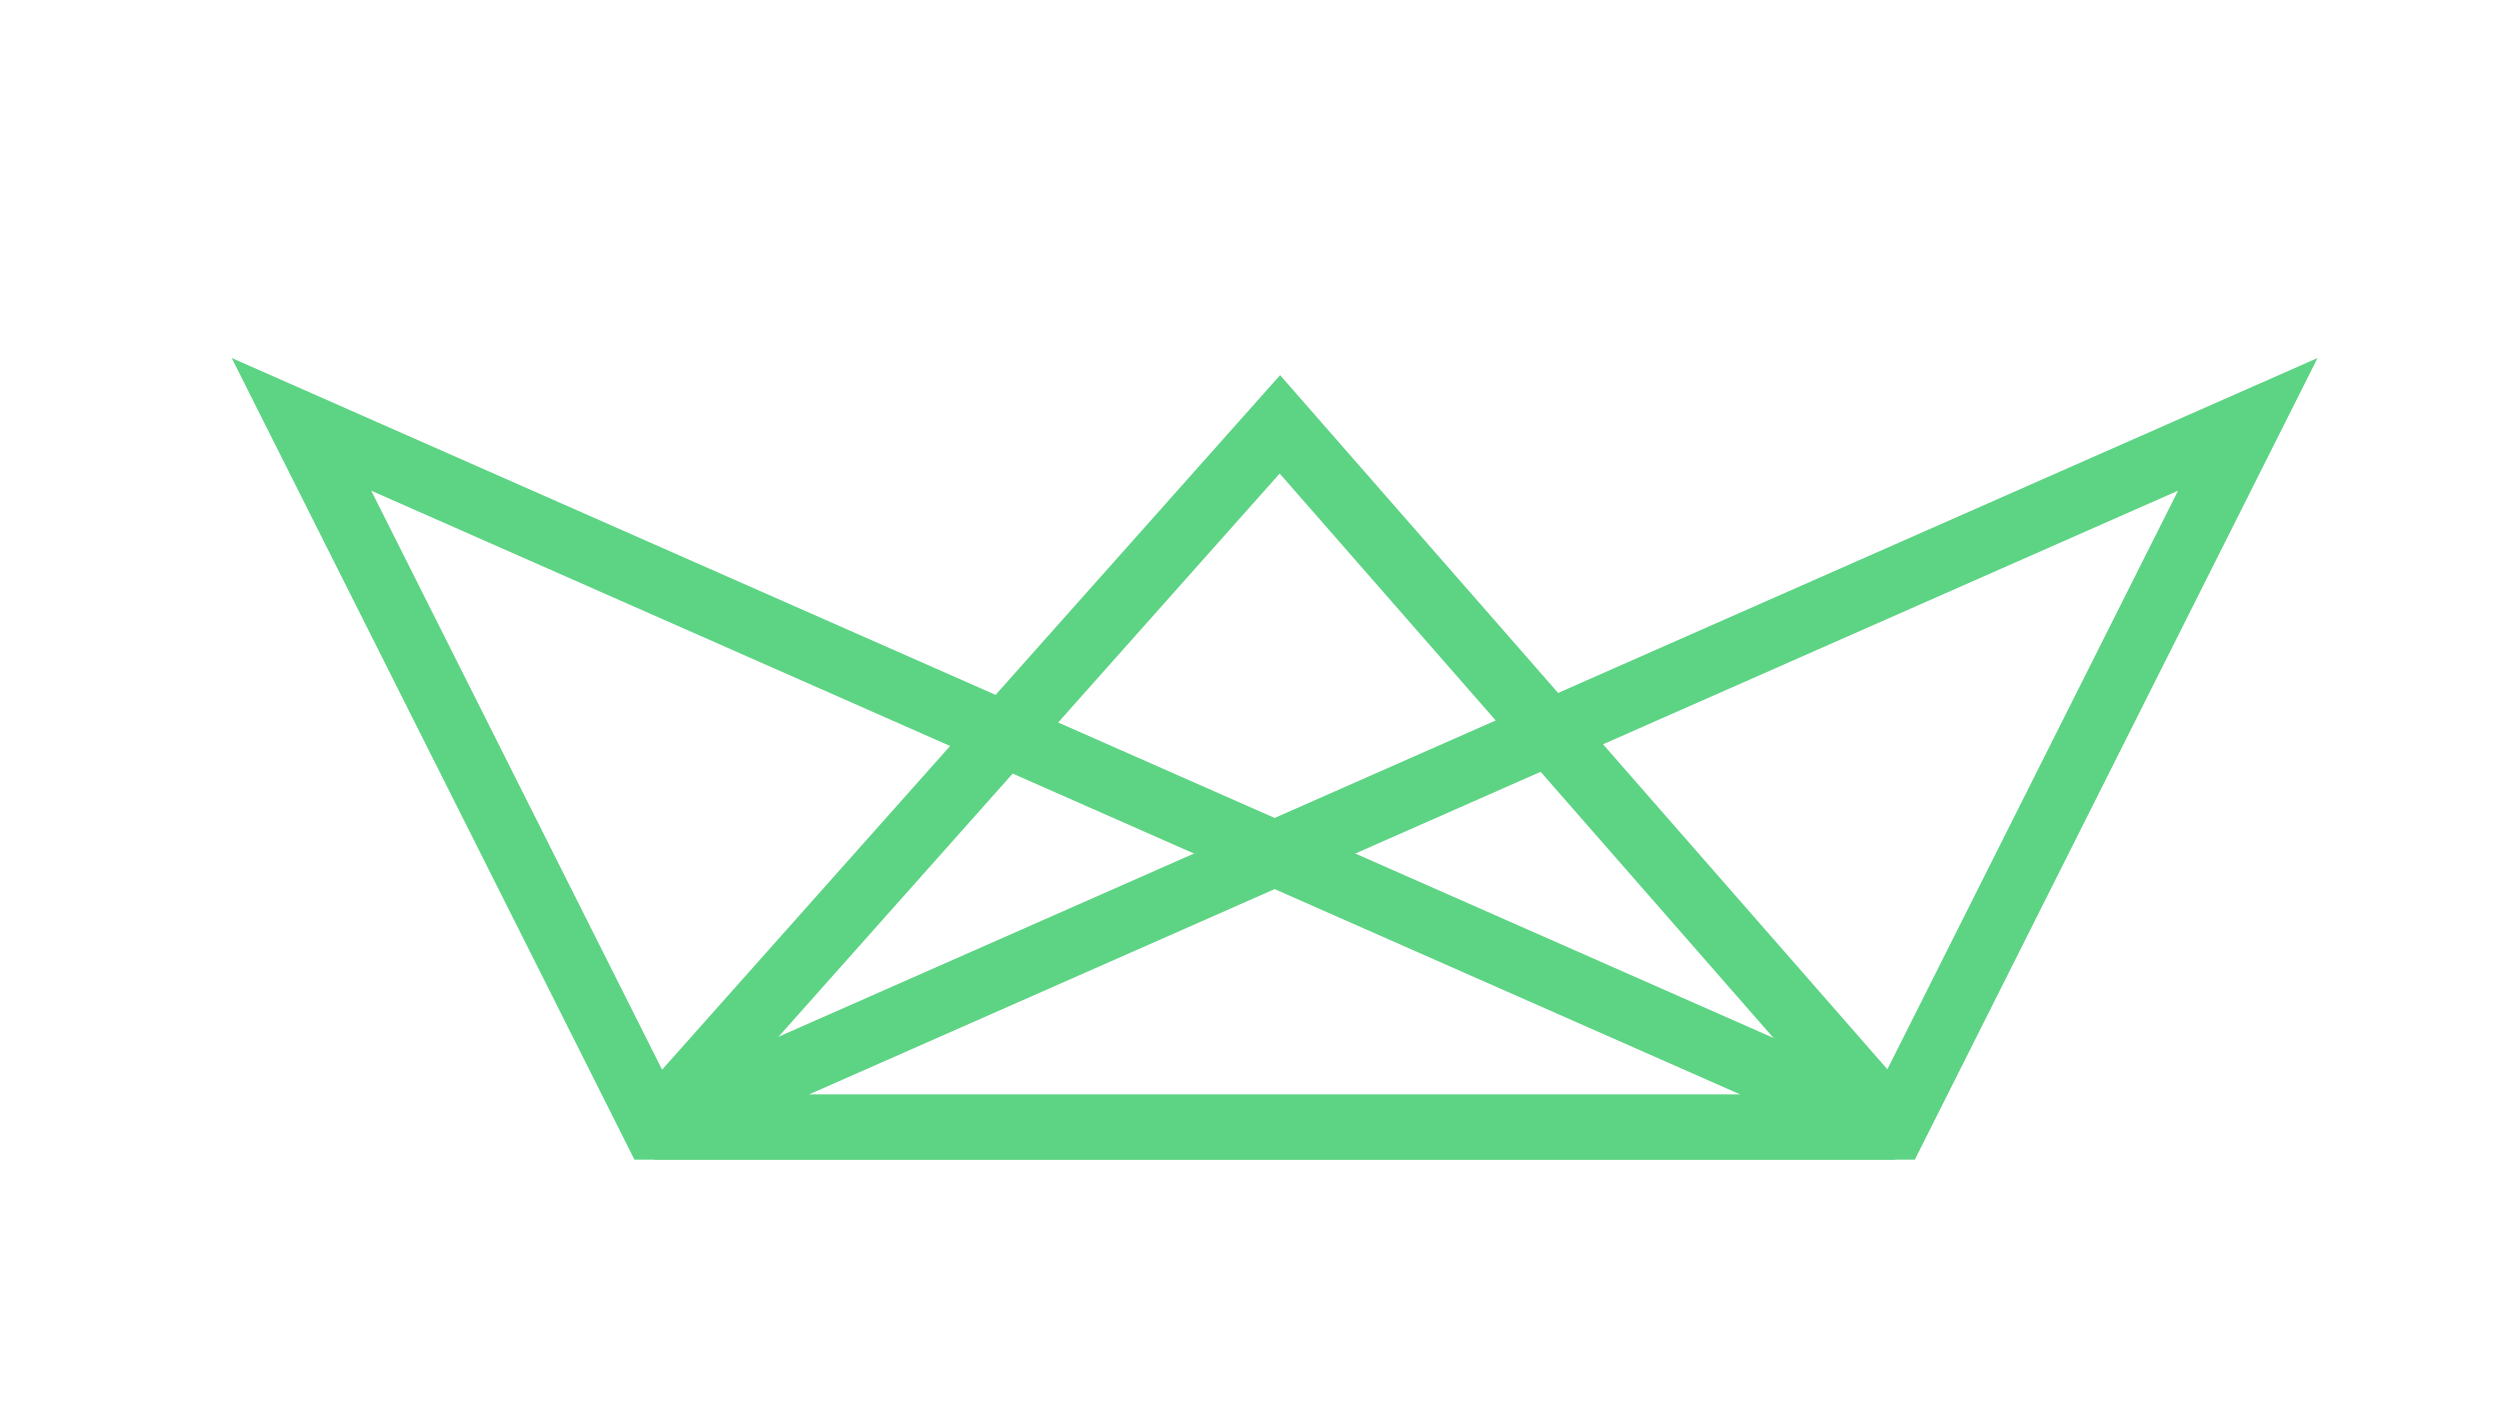 <svg class="h-20 cursor-pointer" xmlns="http://www.w3.org/2000/svg" viewBox="0 0 1920 1080"
    shape-rendering="geometricPrecision" text-rendering="geometricPrecision">
    <path d="M231.522,325.897l1223.847,539.735h-952.686L231.522,325.897Z" fill="none"
        stroke="#5cd484" stroke-width="50"></path>
    <path d="M231.522,325.897l1223.847,539.735h-952.686L231.522,325.897Z"
        transform="matrix(-1 0 0 1 1957.839 0)" fill="none" stroke="#5cd484" stroke-width="50">
    </path>
    <path d="M502.684,865.632L982.954,325.897l472.202,539.735" fill="none" stroke="#5cd484"
        stroke-width="50"></path>
</svg>